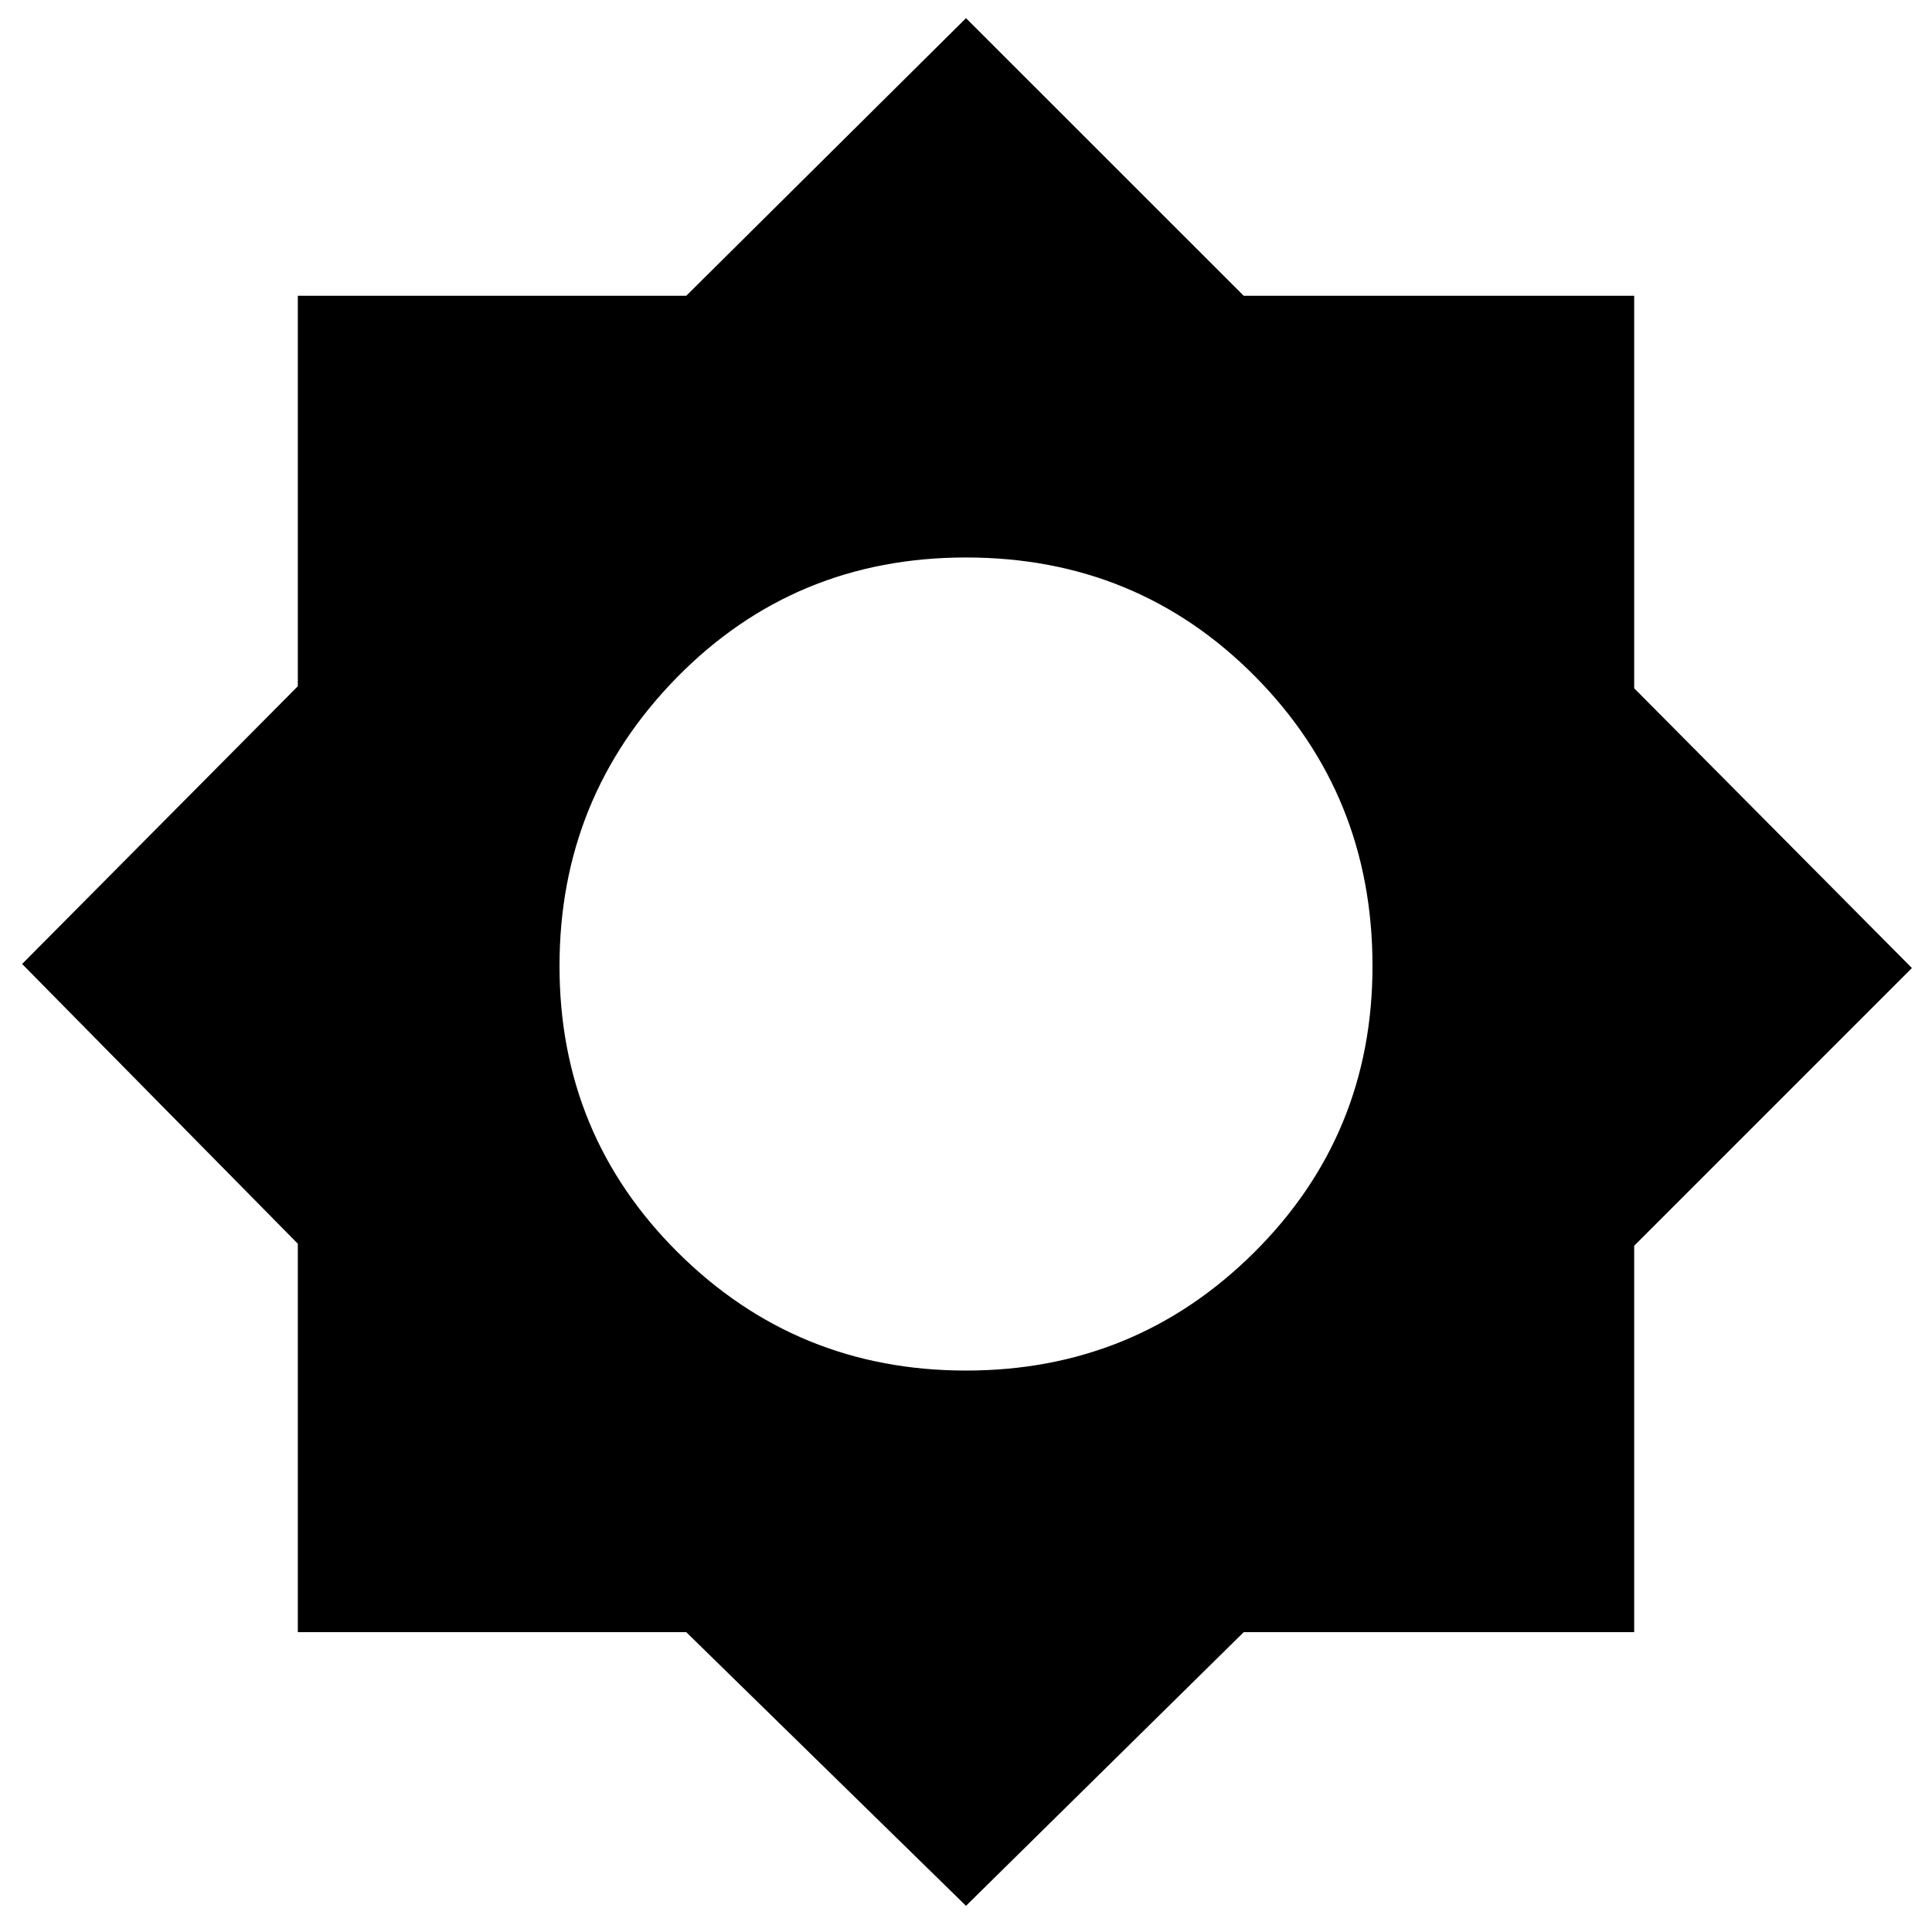 <svg xmlns="http://www.w3.org/2000/svg" height="20" width="20"><path d="M10 19.729 7.104 16.896H3.083V12.875L0.229 9.979L3.083 7.104V3.062H7.104L10 0.188L12.875 3.062H16.917V7.125L19.792 10.021L16.917 12.896V16.896H12.875ZM10 14.188Q11.75 14.188 12.979 12.969Q14.208 11.75 14.208 10Q14.208 8.229 12.99 7Q11.771 5.771 10 5.771Q8.229 5.771 7.01 7.01Q5.792 8.25 5.792 10Q5.792 11.75 7.021 12.969Q8.25 14.188 10 14.188Z"/></svg>